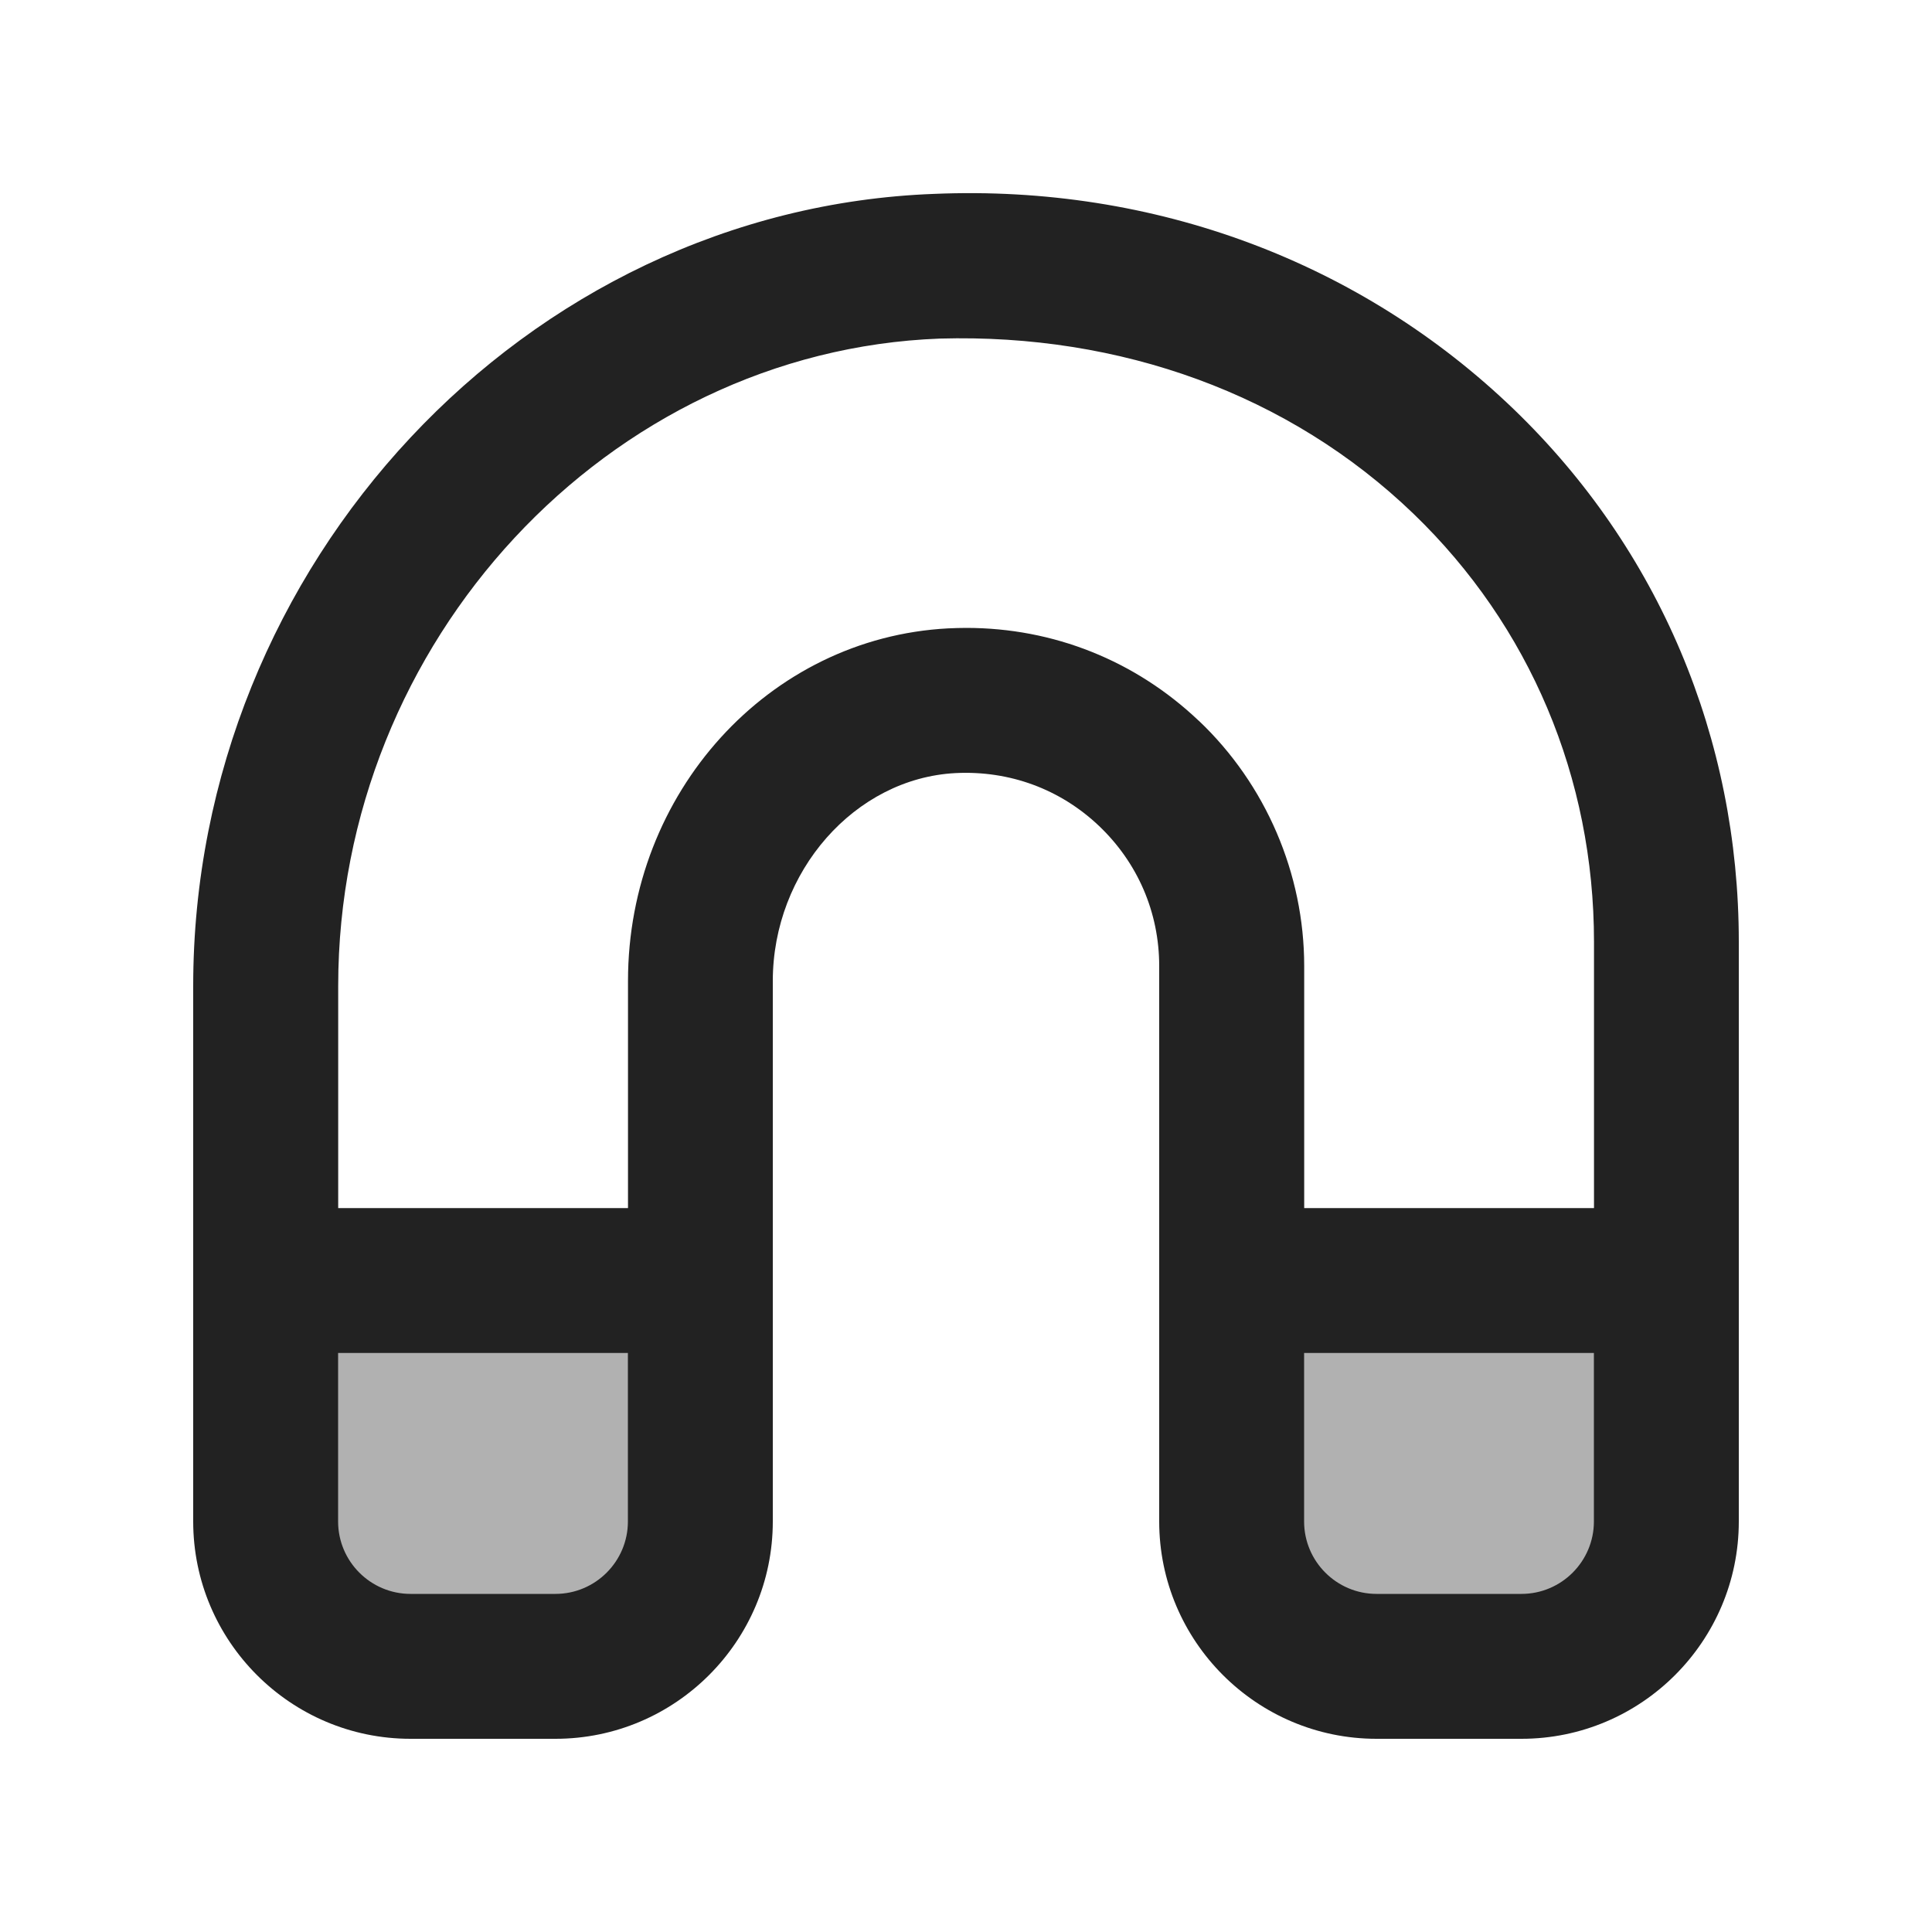<?xml version="1.0" encoding="UTF-8"?>
<svg   xmlns="http://www.w3.org/2000/svg" width="20" height="20" viewBox="0 0 20 20">
  <path d="M7.25,13.25v2.5c0,.828-.672,1.5-1.5,1.5h-1.5c-.828,0-1.5-.672-1.5-1.5v-2.5s4.5,0,4.5,0Z" fill="#222" opacity=".35"/>
  <path d="M17.25,13.25v2.5c0,.828-.672,1.5-1.5,1.5h-1.5c-.828,0-1.5-.672-1.5-1.5v-2.5h4.5Z" fill="#222" opacity=".35"/>
  <path d="M15.672,4.238c-1.583-1.525-3.721-2.327-6-2.231-4.23.157-7.672,3.836-7.672,8.2v5.543c0,1.24,1.009,2.25,2.25,2.25h1.5c1.241,0,2.25-1.01,2.25-2.25v-5.595c0-1.132.849-2.098,1.891-2.152.559-.028,1.083.165,1.485.546.402.382.624.897.624,1.451v5.75c0,1.24,1.009,2.25,2.25,2.25h1.5c1.241,0,2.25-1.01,2.25-2.25v-6c0-2.108-.827-4.065-2.328-5.512ZM5.75,16.5h-1.5c-.414,0-.75-.337-.75-.75v-1.744h3v1.744c0,.413-.336.75-.75.75ZM12.409,7.461c-.657-.624-1.505-.961-2.406-.961-.063,0-.126.002-.19.005-1.857.098-3.312,1.701-3.312,3.65v2.351h-3v-2.299c0-3.567,2.794-6.573,6.228-6.702,1.868-.053,3.616.574,4.903,1.813,1.205,1.161,1.869,2.734,1.869,4.432v2.756h-3v-2.506c0-.955-.397-1.881-1.091-2.539ZM15.75,16.5h-1.5c-.414,0-.75-.337-.75-.75v-1.744h3v1.744c0,.413-.336.75-.75.75Z" fill="#222"/>
</svg>